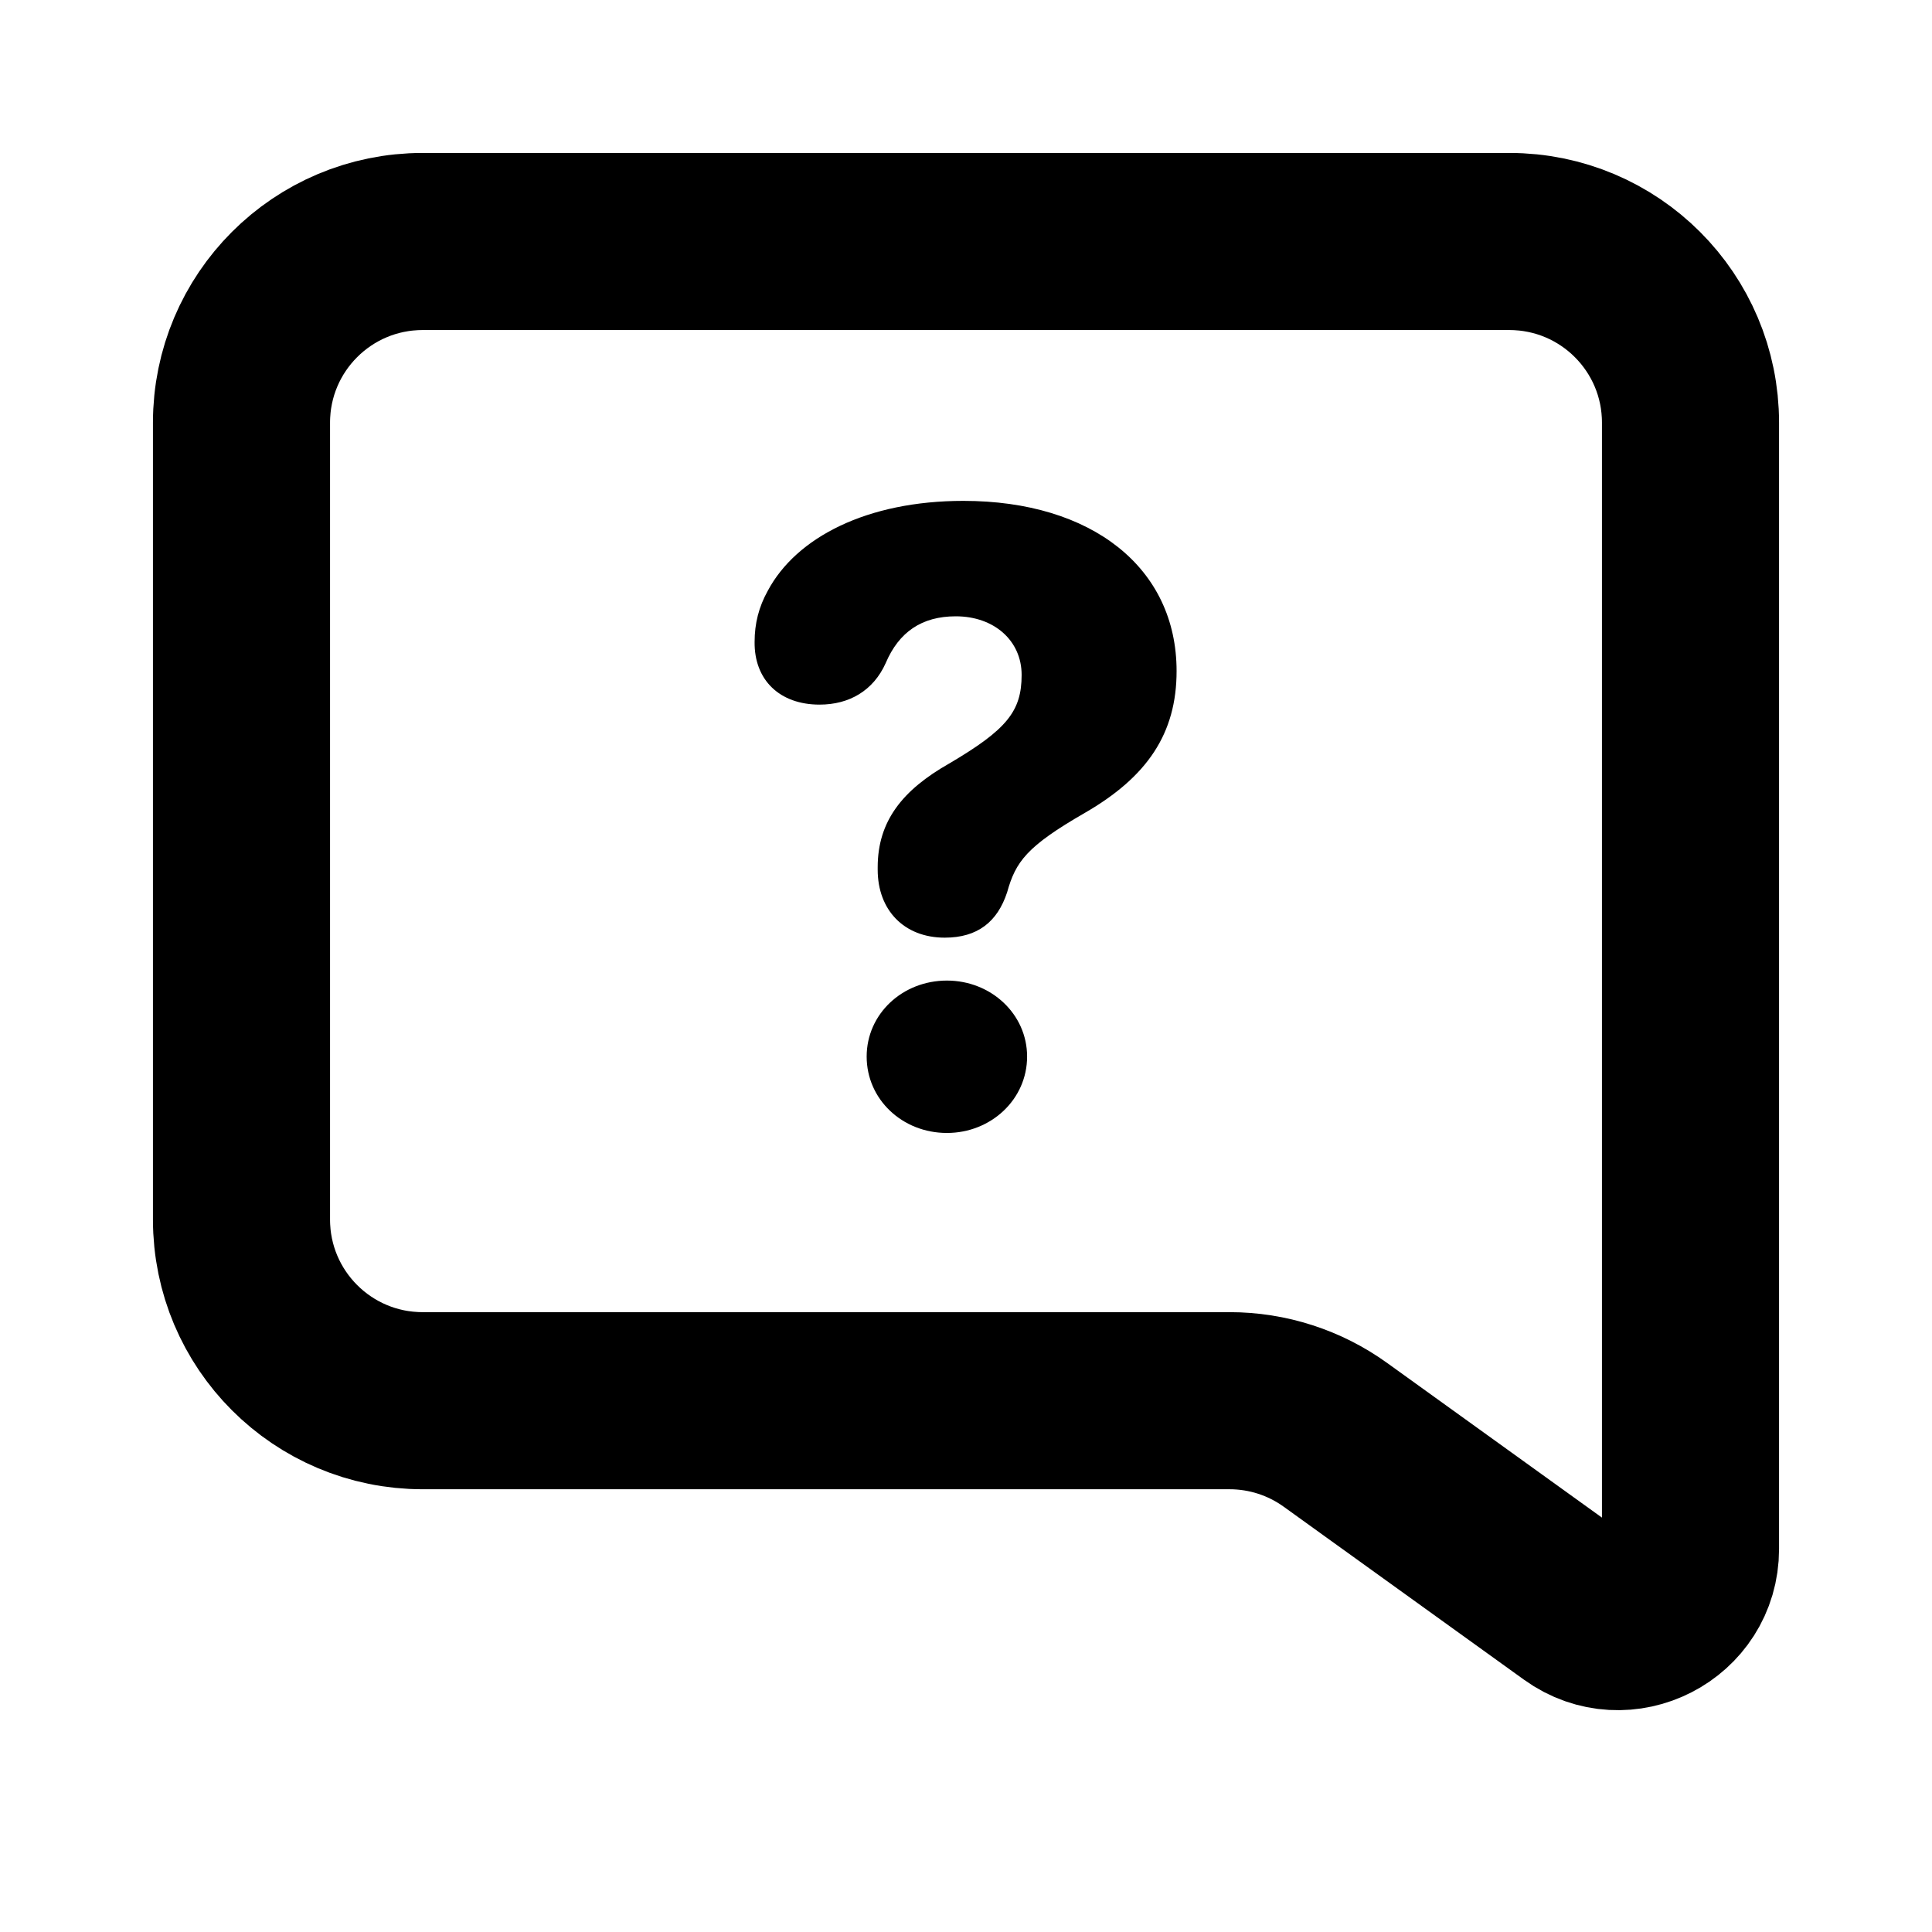 <svg width="24" height="24" viewBox="0 0 24 24" fill="none" xmlns="http://www.w3.org/2000/svg">
<mask id="mask0" mask-type="alpha" maskUnits="userSpaceOnUse" x="0" y="0" width="24" height="24">
<rect width="24" height="24" fill="#DDDDDD"/>
</mask>
<g mask="url(#mask0)">
<path d="M21 5.25C21 4.007 19.993 3 18.75 3H5.25C4.007 3 3 4.007 3 5.25V15.15C3 16.393 4.007 17.4 5.25 17.4H15.274C15.746 17.4 16.206 17.548 16.589 17.824L19.574 19.973C20.169 20.402 21 19.977 21 19.243V5.25Z" stroke="black" stroke-width="2.2"/>
<path d="M11.736 11.648C12.142 11.648 12.39 11.453 12.511 11.084C12.617 10.704 12.754 10.514 13.476 10.098C14.252 9.65 14.616 9.112 14.616 8.336C14.616 7.055 13.566 6.222 11.968 6.222C10.771 6.222 9.891 6.675 9.537 7.34C9.426 7.54 9.374 7.746 9.374 7.973C9.368 8.447 9.685 8.753 10.181 8.753C10.55 8.753 10.85 8.579 11.003 8.236C11.167 7.851 11.451 7.656 11.873 7.656C12.348 7.656 12.691 7.957 12.691 8.384C12.691 8.837 12.506 9.064 11.789 9.486C11.214 9.813 10.903 10.198 10.903 10.773V10.804C10.903 11.305 11.23 11.648 11.736 11.648ZM11.763 14.074C12.311 14.074 12.759 13.657 12.759 13.125C12.759 12.597 12.311 12.181 11.763 12.181C11.209 12.181 10.766 12.597 10.766 13.125C10.766 13.657 11.209 14.074 11.763 14.074Z" fill="black"/>
</g>
</svg>
